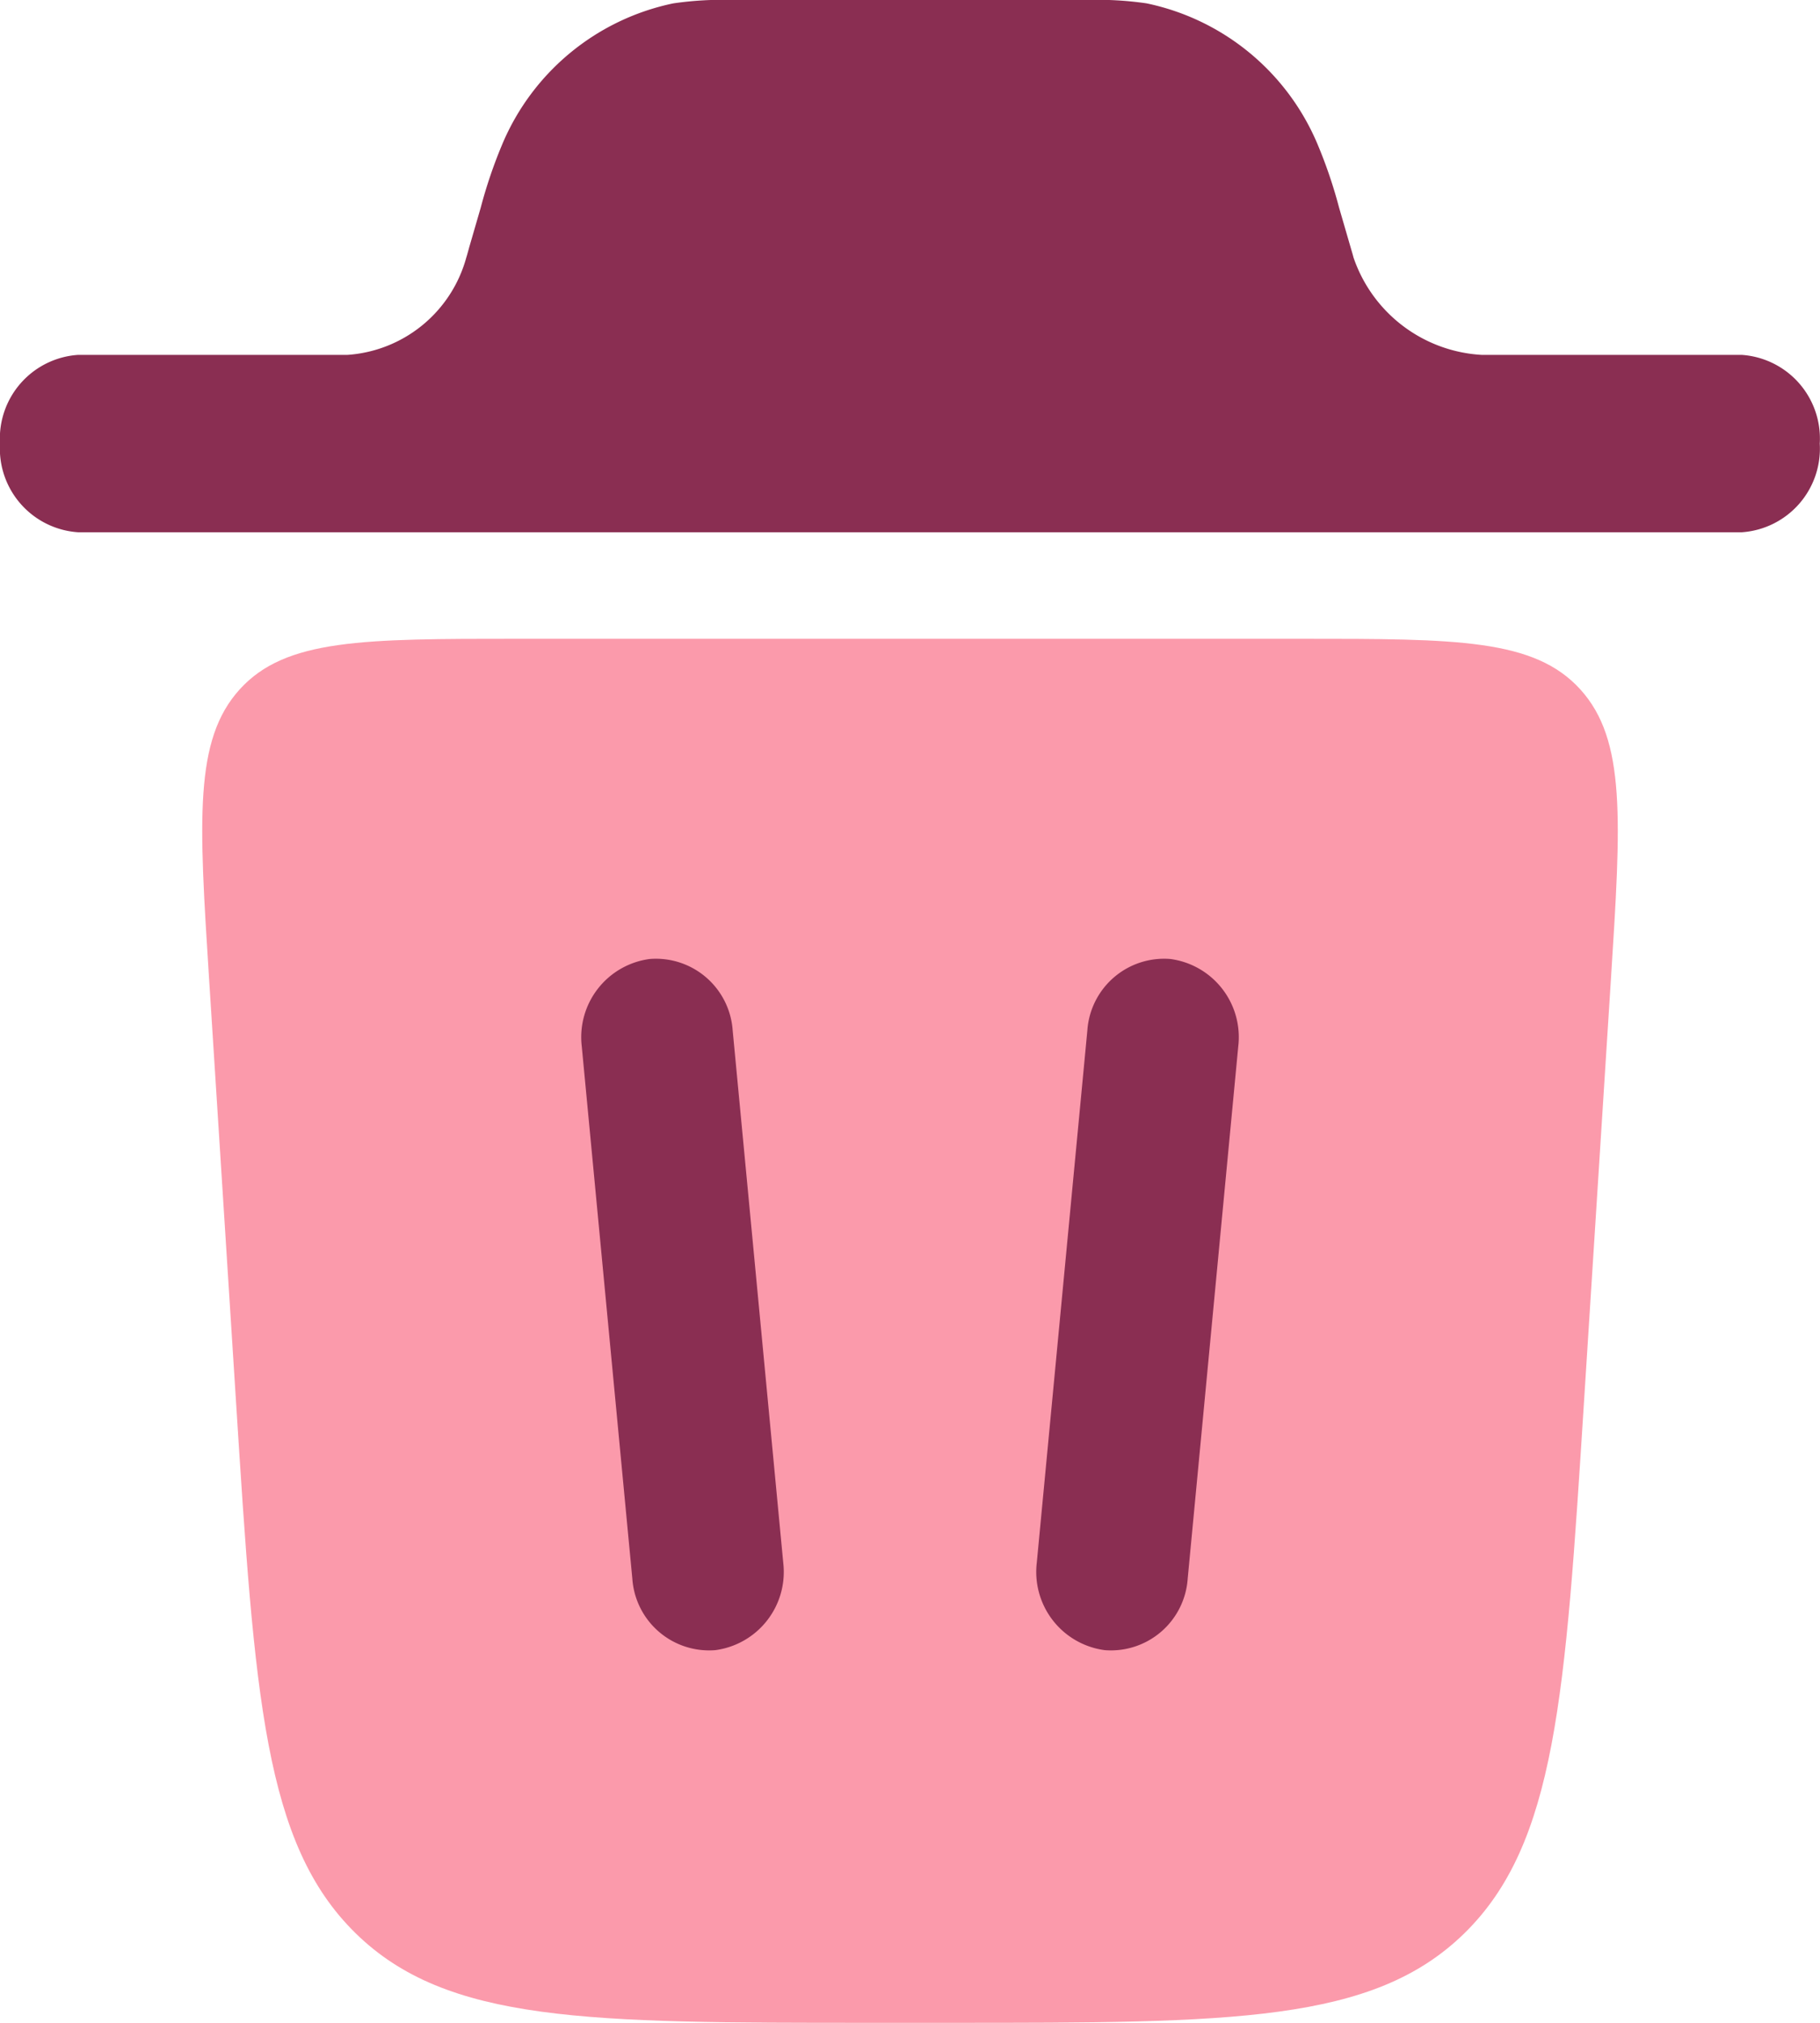 <svg xmlns="http://www.w3.org/2000/svg" width="63.278" height="70.31" viewBox="0 0 63.278 70.31">
  <g id="trash-bin-trash-svgrepo-com" transform="translate(-3 -2)">
    <path id="Path_5333" data-name="Path 5333" d="M3,17.419a2.916,2.916,0,0,1,2.712-3.084l9.366,0a4.609,4.609,0,0,0,4.136-3.39c.017-.052.036-.117.1-.351l.4-1.377a16.675,16.675,0,0,1,.763-2.237,8.28,8.28,0,0,1,5.933-4.863A11.893,11.893,0,0,1,28.526,2H40.753a11.891,11.891,0,0,1,2.108.116,8.28,8.28,0,0,1,5.933,4.863,16.624,16.624,0,0,1,.763,2.237l.4,1.377c.069.234.088.3.1.351a5.008,5.008,0,0,0,4.461,3.391h9.04a2.916,2.916,0,0,1,2.712,3.084A2.916,2.916,0,0,1,63.566,20.5H5.712A2.916,2.916,0,0,1,3,17.419Z" transform="translate(0 0)" fill="#8a2e52"/>
    <path id="Path_5334" data-name="Path 5334" d="M11.124,11.492a2.676,2.676,0,0,1,2.886,2.485l1.758,18.5a2.742,2.742,0,0,1-2.361,3.038,2.676,2.676,0,0,1-2.886-2.485l-1.758-18.5A2.742,2.742,0,0,1,11.124,11.492Z" transform="translate(14.464 23.84)" fill="#1c274c" fill-rule="evenodd"/>
    <path id="Path_5335" data-name="Path 5335" d="M17.907,11.492a2.742,2.742,0,0,1,2.361,3.038l-1.758,18.5a2.676,2.676,0,0,1-2.886,2.485,2.742,2.742,0,0,1-2.361-3.038l1.758-18.5A2.676,2.676,0,0,1,17.907,11.492Z" transform="translate(25.784 23.84)" fill="#1c274c" fill-rule="evenodd"/>
    <path id="Path_5336" data-name="Path 5336" d="M28.187,56.422H31.03c9.782,0,14.674,0,17.854-3.114s3.506-8.223,4.156-18.441l.938-14.722c.353-5.544.53-8.316-1.066-10.072s-4.29-1.757-9.678-1.757H15.982c-5.388,0-8.083,0-9.678,1.757S4.886,14.6,5.239,20.145l.938,14.722c.651,10.218.976,15.326,4.156,18.441S18.4,56.422,28.187,56.422Z" transform="translate(5.031 15.887)" fill="#f83658" opacity="0.5"/>
  </g>
</svg>
